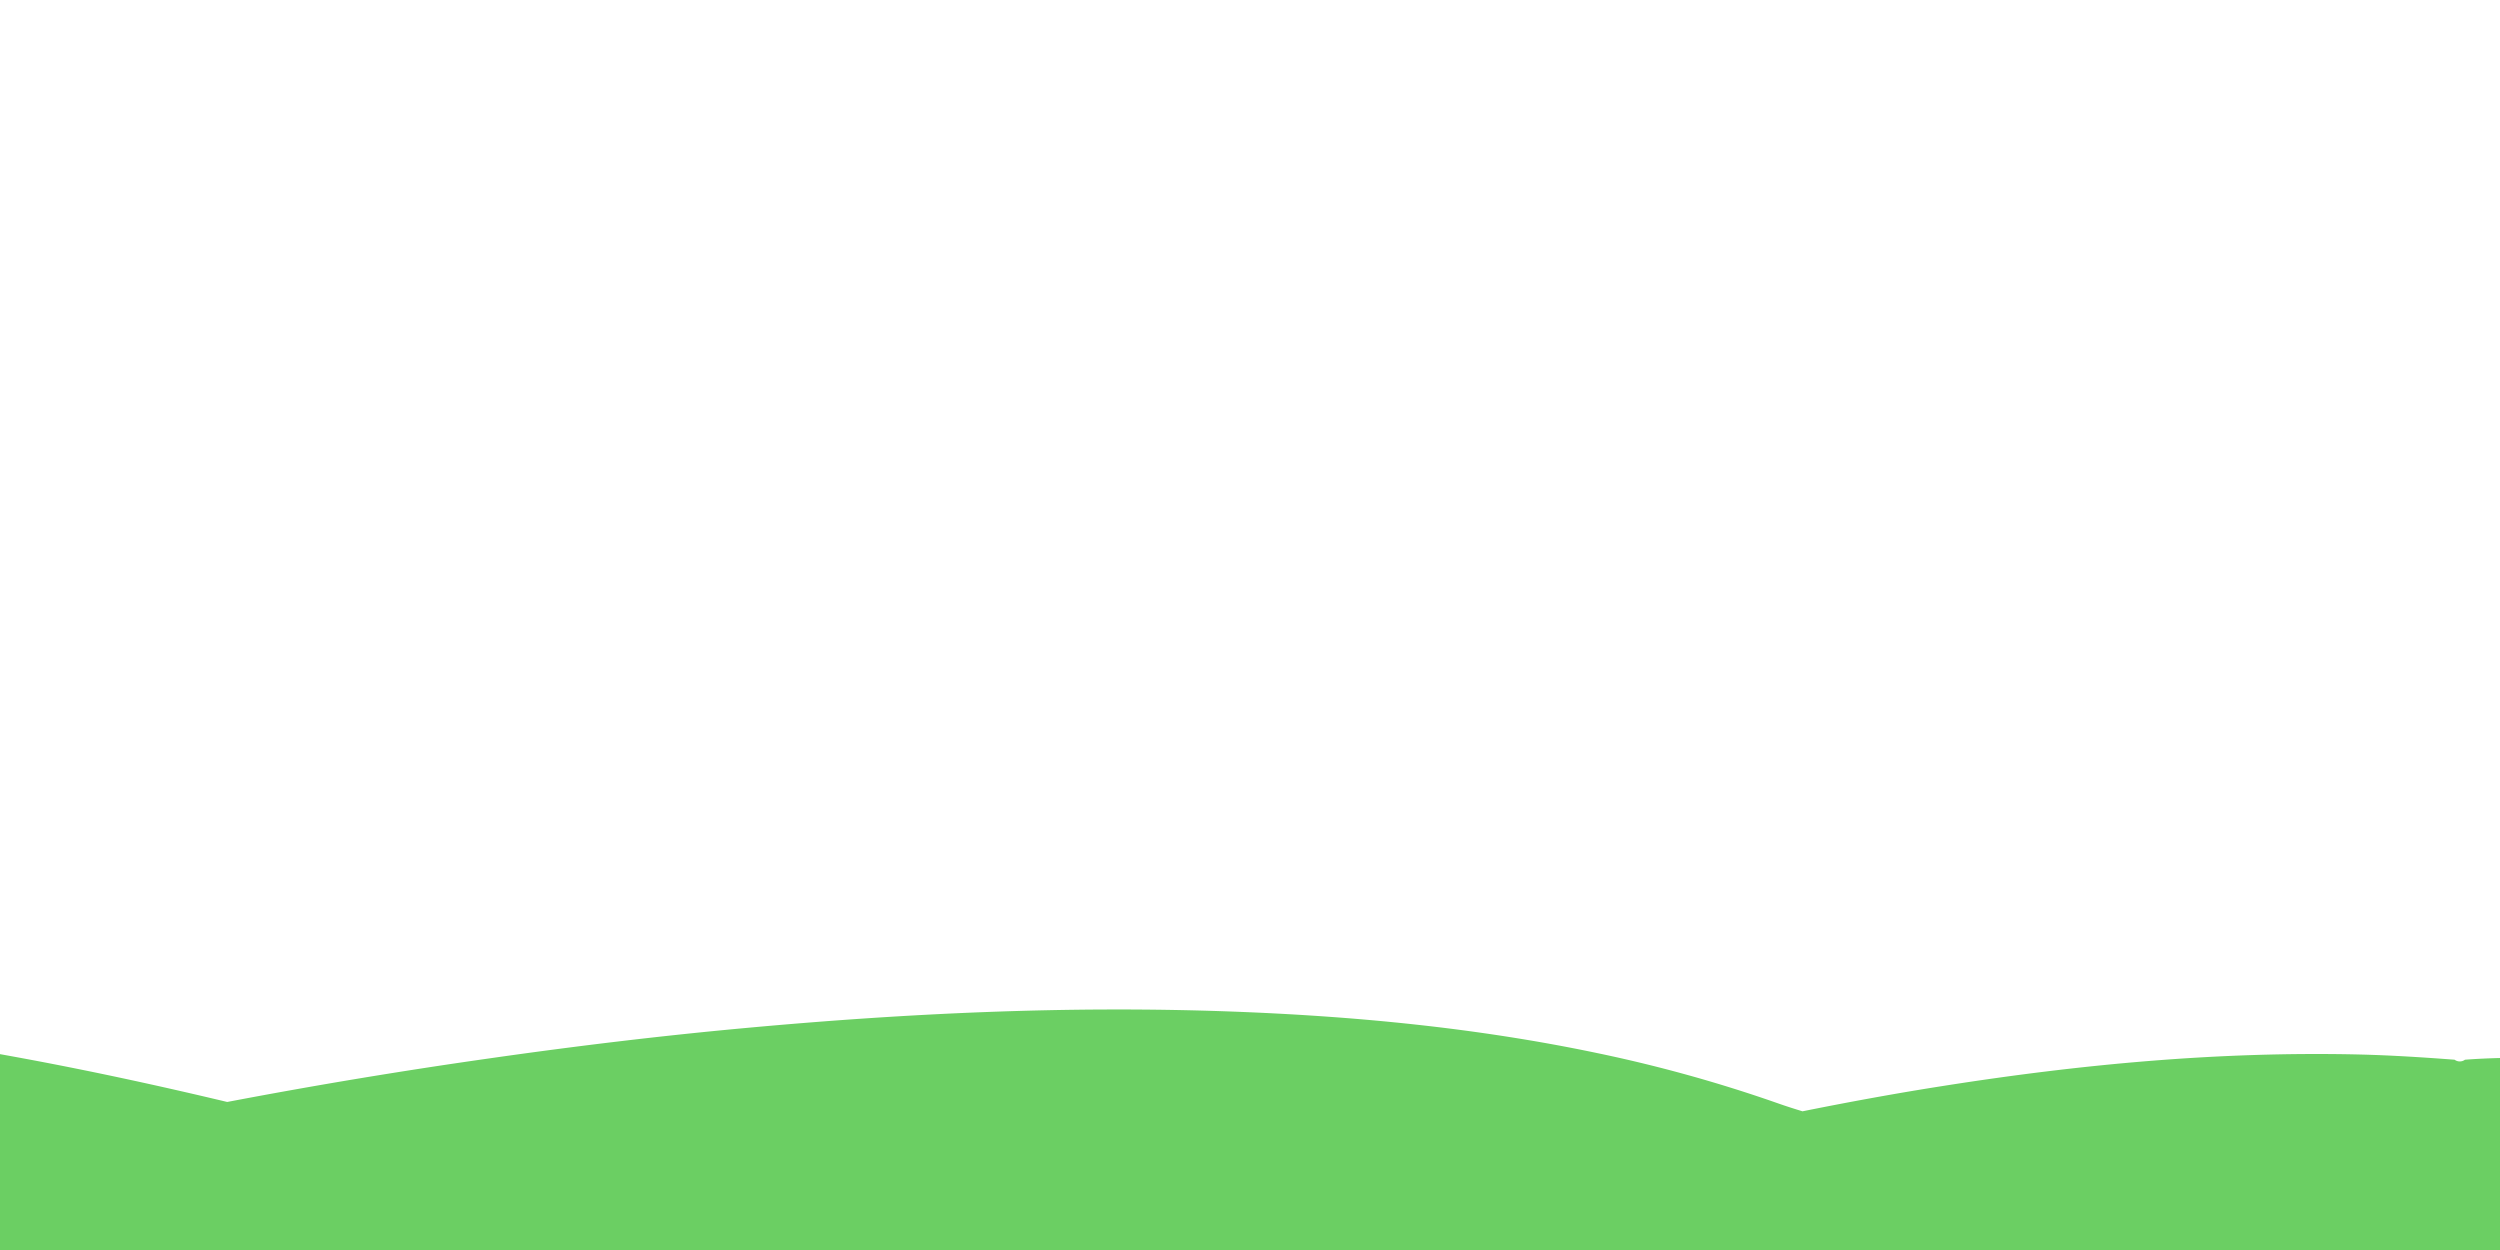 <svg id="hill" xmlns="http://www.w3.org/2000/svg" xmlns:xlink="http://www.w3.org/1999/xlink" viewBox="0 0 800 400">
  <defs>
    <style>
      .cls-1 {
        fill: none;
      }

      .cls-2 {
        clip-path: url(#clip-path);
      }

      .cls-3 {
        fill: #6bcf63;
      }
    </style>
    <clipPath id="clip-path">
      <rect class="cls-1" width="800" height="400"/>
    </clipPath>
  </defs>
  <title>p01</title>
  <rect class="cls-1" width="808" height="454.5"/>
  <g class="cls-2">
    <path class="cls-3" d="M1906.72,566.56V553.73a565.23,565.23,0,0,0-59-17.74,572.68,572.68,0,0,0-89.35-13.87,583.09,583.09,0,0,0-82.12-.36c-15.41,1-30.76,2.59-46,4.93a8.35,8.35,0,0,1-4-.54l-43-13.57c-.65-.21-1.32-.32-2-.48-15.82-4.9-31.6-9.9-47.45-14.66-25.43-7.64-50.89-15.12-76.35-22.66-.73-.21-1.5-.34-2.25-.5-12.27-3.61-24.51-7.3-36.81-10.8-34.23-9.75-68.51-19.29-102.92-28.38-.84-.22-1.71-.37-2.56-.55h0c-13.49-3.59-26.94-7.3-40.47-10.74-19.18-4.88-38.22-10.61-57.66-14.1-45.19-8.12-88.29-24-132.73-34.85C1039,364.32,995.86,354.24,952,347.39s-87.24-8.52-132.63-8.87c-10.3-.08-20.31-.19-30.58.59a2.78,2.78,0,0,1-3.32,0c-10.27-.78-20.56-1.44-30.85-1.68-44.45-1-88.52,3.11-132.36,10-15.23,2.38-30.37,5.15-45.46,8.19-2.64-.81-5.27-1.64-7.87-2.56A454.31,454.31,0,0,0,511.16,337c-38.81-8.15-78.13-11.89-117.69-13.33-51.85-1.88-103.57.56-155.2,5.32-27.18,2.5-54.27,5.78-81.29,9.64q-42.3,6-84.27,14c-20.93-5-42-9.59-63.14-13.55-23.28-4.36-46.66-8.08-70.19-10.85-16.78-2-33.61-3.5-50.49-4.36a521.16,521.16,0,0,0-52.44-.41c-8.75.43-17.5.89-26.25,1.33-8.7-.41-17.2.37-26.14.42-17.51.1-35,1.27-52.44,2.16-16.88.86-33.71,2.38-50.5,4.36-23.52,2.77-46.9,6.49-70.18,10.85-63.67,11.9-125.94,25.89-188.14,43.66-10.9,3.12-21.78,6.4-33,8.2-29.06,4.67-57.12,13.54-85.64,20.47-12.15,3-24.18,6.39-36.27,9.61a15.55,15.55,0,0,0-1.6.62c-5.87,1.14-11.54,3-17.31,4.57-29.1,7.75-58.05,16-87,24.34-11.18,3.21-22.32,6.52-33.48,9.79-29.53,8.49-58.94,17.39-88.31,26.4-7.69,2.35-15.33,4.83-23,7.25-13.26,4.09-26.65,7.84-39.73,12.44-6.33,2.23-12.32,2.25-18.74,1.38a571.53,571.53,0,0,0-95.37-4.77,576.79,576.79,0,0,0-77.93,7.84,535.37,535.37,0,0,0-93,24.46c-1.41.52-2,1.16-1.91,2.68.14,2.81.09,5.63.13,8.45h0l-.1,4.08h548.32l428.7,0v12.57c-.55,2.35,1.15,1.75,2.33,1.75h2234.5C1905.56,568.31,1907.26,568.91,1906.72,566.56Z"/>
  </g>
</svg>
